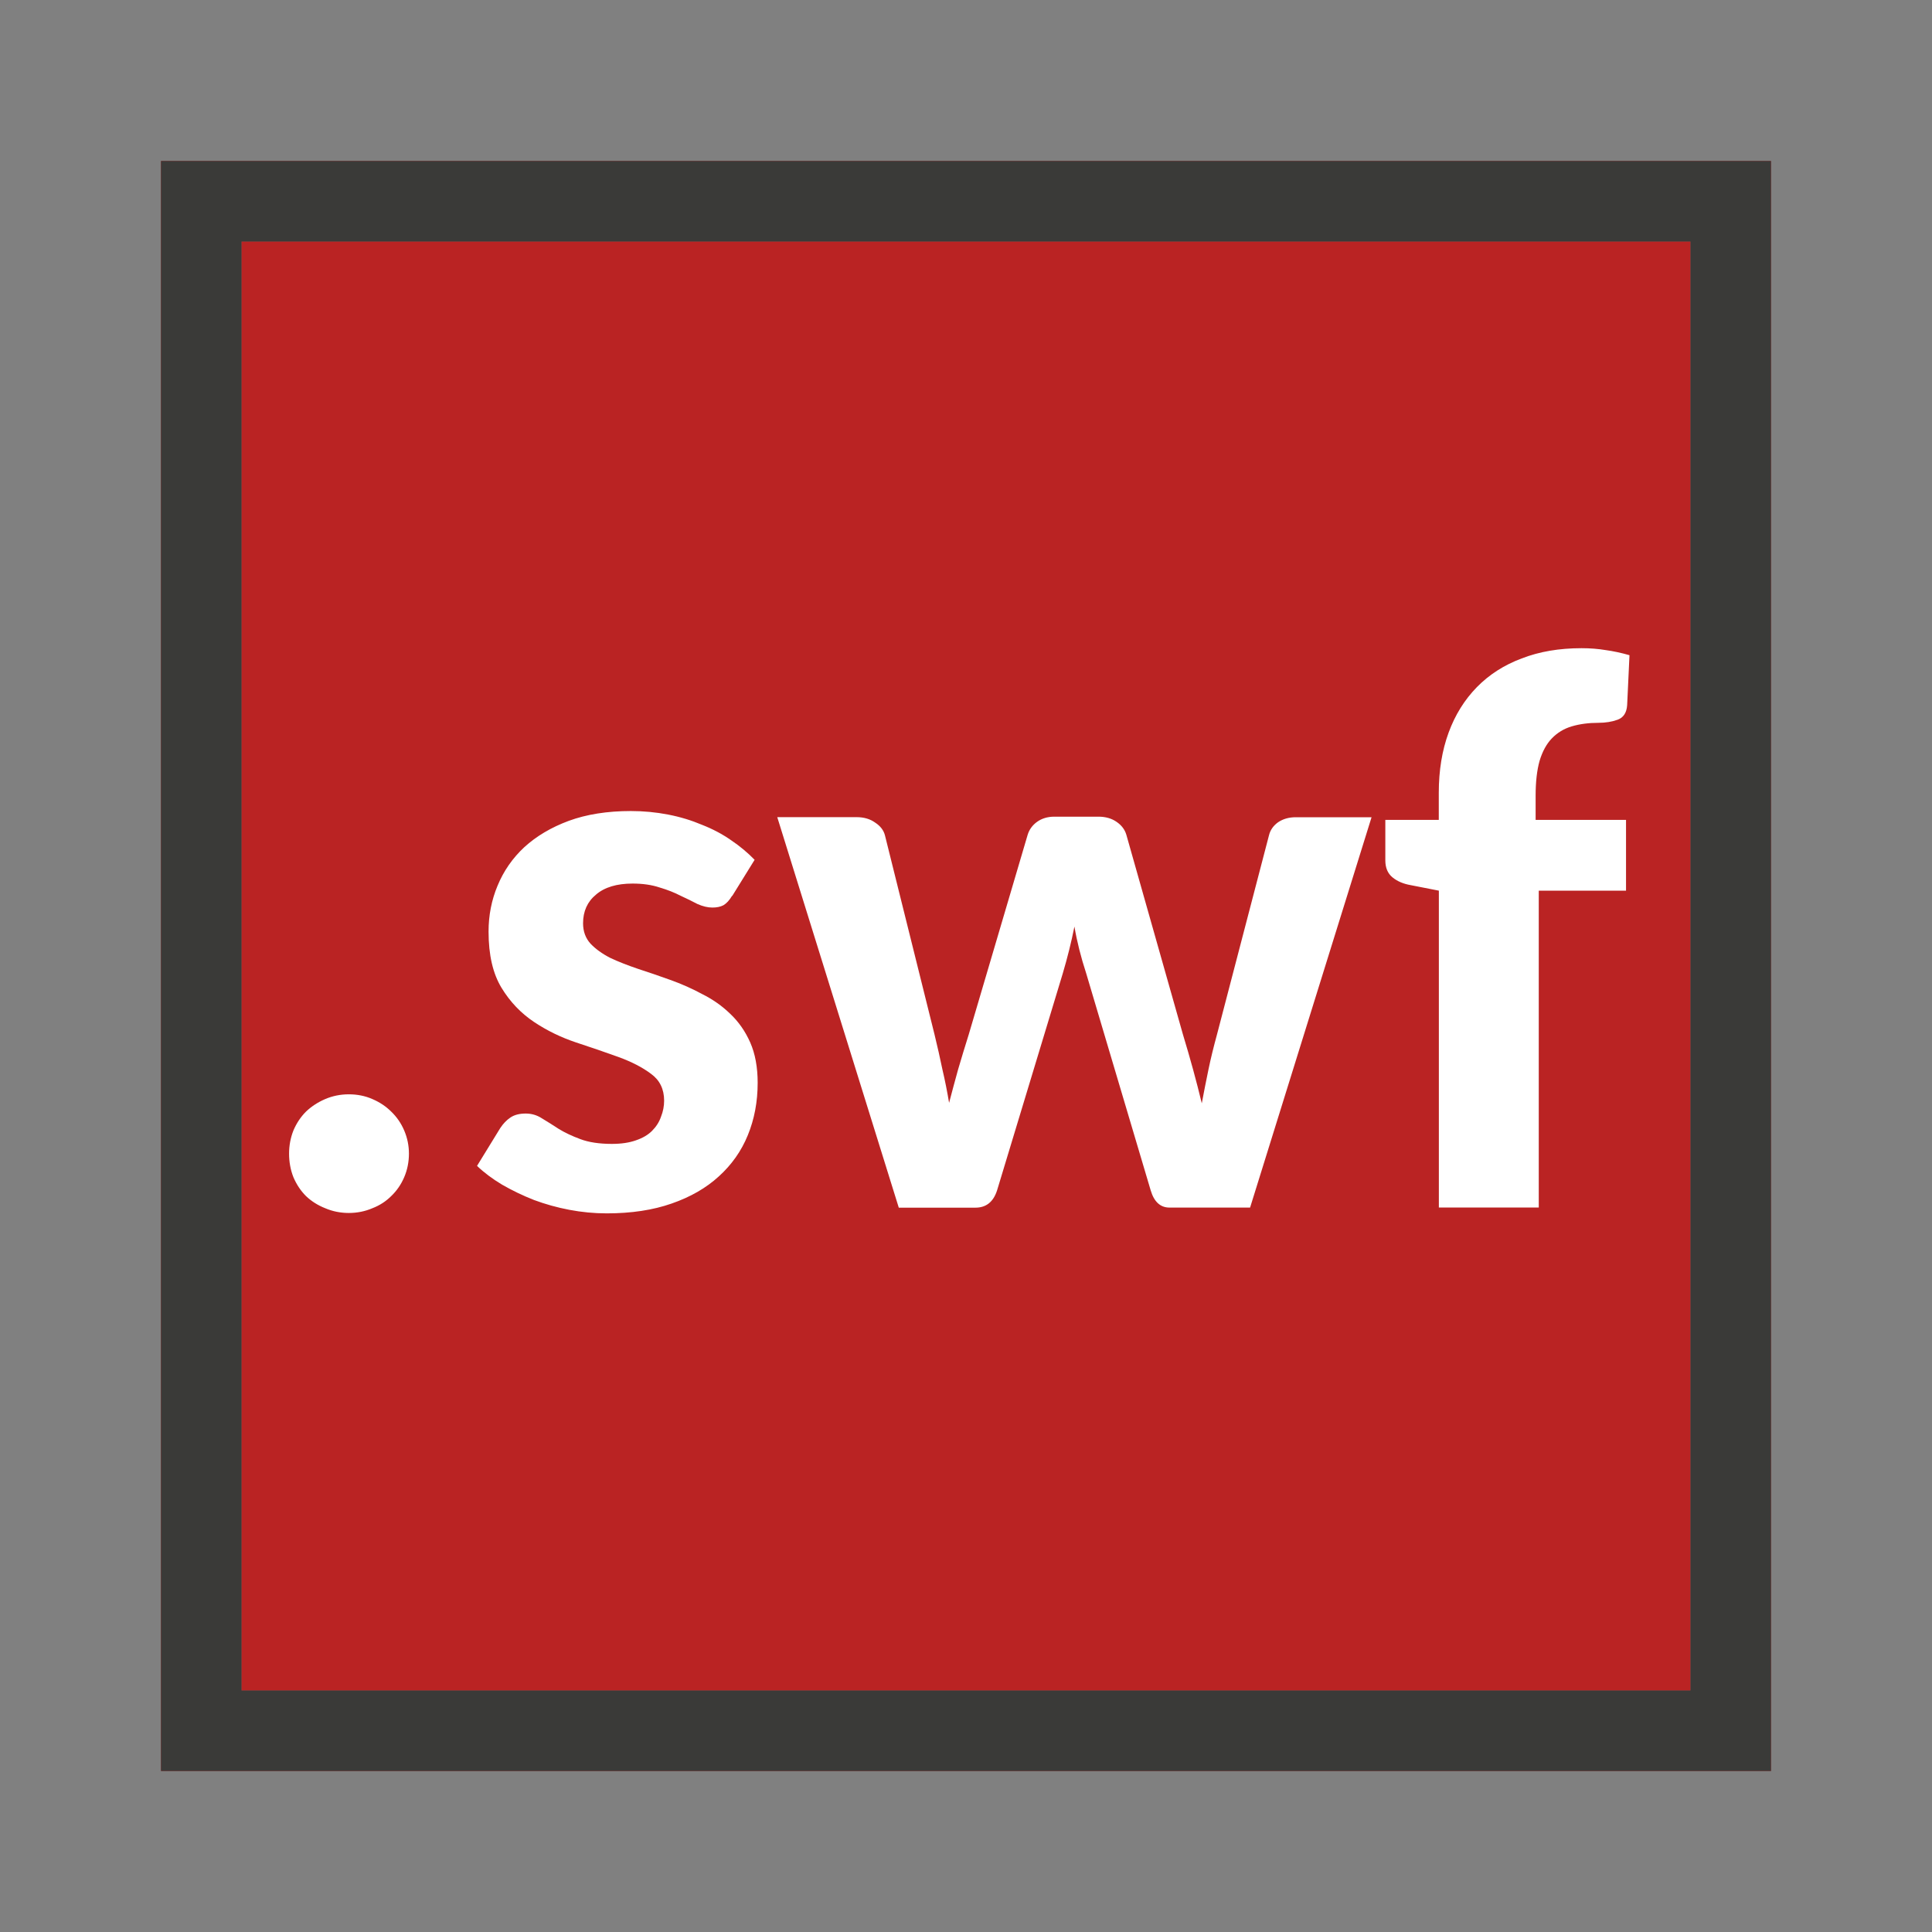<svg xmlns="http://www.w3.org/2000/svg" width="24" height="24" viewBox="0 0 24 24"><rect x="0" y="0" width="24" height="24" fill="#808080" stroke="none"/><path fill="#BA2323" d="M2 2V22H22V2H2ZM3 3H21V21H3V3Z"/><path fill="#BA2323" d="M3 3H21V21H3V3Z"/><path fill="#3A3A38" d="M2 2V22H22V2H2ZM3 3H21V21H3V3Z"/><path fill="#fff" d="m3.591 14.331c0-0.101 0.018-0.197 0.054-0.288 0.039-0.091 0.091-0.169 0.156-0.234 0.068-0.065 0.148-0.117 0.239-0.156 0.091-0.039 0.189-0.059 0.293-0.059 0.104 0 0.202 0.019 0.293 0.059 0.091 0.039 0.169 0.091 0.234 0.156 0.068 0.065 0.122 0.143 0.161 0.234 0.039 0.091 0.059 0.187 0.059 0.288 0 0.104-0.02 0.202-0.059 0.293-0.039 0.091-0.093 0.169-0.161 0.234-0.065 0.065-0.143 0.116-0.234 0.151-0.091 0.039-0.189 0.059-0.293 0.059-0.104 0-0.202-0.02-0.293-0.059-0.091-0.036-0.171-0.086-0.239-0.151-0.065-0.065-0.117-0.143-0.156-0.234-0.036-0.091-0.054-0.189-0.054-0.293zm5.503-3.203c-0.033 0.055-0.068 0.094-0.107 0.117-0.036 0.019-0.081 0.029-0.137 0.029-0.059 0-0.12-0.015-0.186-0.044-0.062-0.033-0.132-0.067-0.21-0.103-0.075-0.039-0.161-0.073-0.259-0.102-0.098-0.033-0.21-0.049-0.337-0.049-0.195 0-0.347 0.045-0.454 0.137-0.107 0.088-0.161 0.207-0.161 0.356 0 0.101 0.031 0.186 0.093 0.254 0.062 0.065 0.143 0.124 0.244 0.176 0.104 0.049 0.22 0.094 0.347 0.137 0.13 0.042 0.264 0.088 0.4 0.137 0.137 0.049 0.269 0.107 0.396 0.176 0.13 0.065 0.246 0.146 0.347 0.244 0.104 0.098 0.187 0.216 0.249 0.356s0.093 0.308 0.093 0.503c0 0.234-0.041 0.451-0.122 0.649-0.081 0.199-0.202 0.369-0.361 0.513-0.156 0.143-0.352 0.256-0.586 0.337-0.231 0.081-0.5 0.122-0.806 0.122-0.156 0-0.311-0.015-0.464-0.044-0.153-0.029-0.299-0.07-0.439-0.122-0.14-0.055-0.272-0.119-0.396-0.19-0.12-0.072-0.225-0.15-0.312-0.234l0.288-0.469c0.036-0.055 0.078-0.099 0.127-0.132 0.049-0.033 0.112-0.049 0.19-0.049 0.072 0 0.138 0.019 0.2 0.059 0.065 0.039 0.135 0.083 0.21 0.132 0.075 0.046 0.164 0.088 0.269 0.127 0.104 0.039 0.234 0.059 0.391 0.059 0.117 0 0.216-0.015 0.298-0.044 0.085-0.029 0.151-0.068 0.2-0.117 0.052-0.052 0.09-0.111 0.112-0.176 0.026-0.065 0.039-0.132 0.039-0.2 0-0.143-0.054-0.254-0.161-0.332-0.107-0.081-0.243-0.151-0.405-0.21s-0.339-0.119-0.527-0.181c-0.186-0.062-0.36-0.146-0.522-0.254s-0.298-0.249-0.405-0.425-0.161-0.408-0.161-0.698c0-0.202 0.037-0.392 0.112-0.571 0.075-0.182 0.186-0.342 0.332-0.478 0.15-0.137 0.334-0.246 0.552-0.327 0.221-0.081 0.479-0.122 0.771-0.122 0.16 0 0.314 0.015 0.464 0.044s0.29 0.072 0.42 0.127c0.133 0.052 0.254 0.116 0.361 0.191 0.111 0.075 0.208 0.156 0.293 0.244l-0.278 0.449zm0.562-0.977h0.986c0.091 0 0.168 0.023 0.23 0.068 0.065 0.042 0.106 0.096 0.122 0.161l0.615 2.471c0.036 0.146 0.068 0.291 0.098 0.434 0.033 0.14 0.06 0.278 0.083 0.415 0.036-0.137 0.073-0.275 0.112-0.415 0.042-0.143 0.086-0.288 0.132-0.434l0.732-2.481c0.02-0.065 0.059-0.119 0.117-0.161 0.059-0.042 0.13-0.064 0.215-0.064h0.547c0.088 0 0.163 0.021 0.225 0.064 0.062 0.042 0.103 0.096 0.122 0.161l0.703 2.481c0.091 0.299 0.169 0.584 0.234 0.855 0.026-0.14 0.054-0.28 0.083-0.42 0.029-0.14 0.065-0.286 0.107-0.439l0.645-2.471c0.016-0.065 0.054-0.119 0.112-0.161 0.062-0.042 0.135-0.063 0.22-0.063h0.942l-1.509 4.849h-1.001c-0.114 0-0.192-0.072-0.234-0.215l-0.801-2.695c-0.065-0.199-0.114-0.392-0.146-0.581-0.039 0.195-0.088 0.391-0.146 0.586l-0.815 2.691c-0.046 0.143-0.135 0.215-0.269 0.215h-0.952l-1.509-4.849zm8.218 4.849v-3.936l-0.347-0.068c-0.094-0.016-0.171-0.049-0.23-0.098-0.059-0.049-0.088-0.119-0.088-0.21v-0.503h0.664v-0.337c0-0.277 0.041-0.526 0.122-0.747 0.081-0.221 0.199-0.41 0.352-0.566s0.339-0.275 0.557-0.356c0.218-0.085 0.466-0.127 0.742-0.127 0.107 0 0.208 0.008 0.303 0.024 0.094 0.013 0.192 0.034 0.293 0.063l-0.029 0.62c-0.006 0.094-0.046 0.155-0.117 0.181s-0.151 0.039-0.239 0.039c-0.124 0-0.234 0.015-0.332 0.044-0.098 0.029-0.181 0.08-0.249 0.151-0.065 0.068-0.116 0.161-0.151 0.278-0.033 0.117-0.049 0.262-0.049 0.435v0.298h1.123v0.879h-1.084v3.936h-1.24z"/></svg>